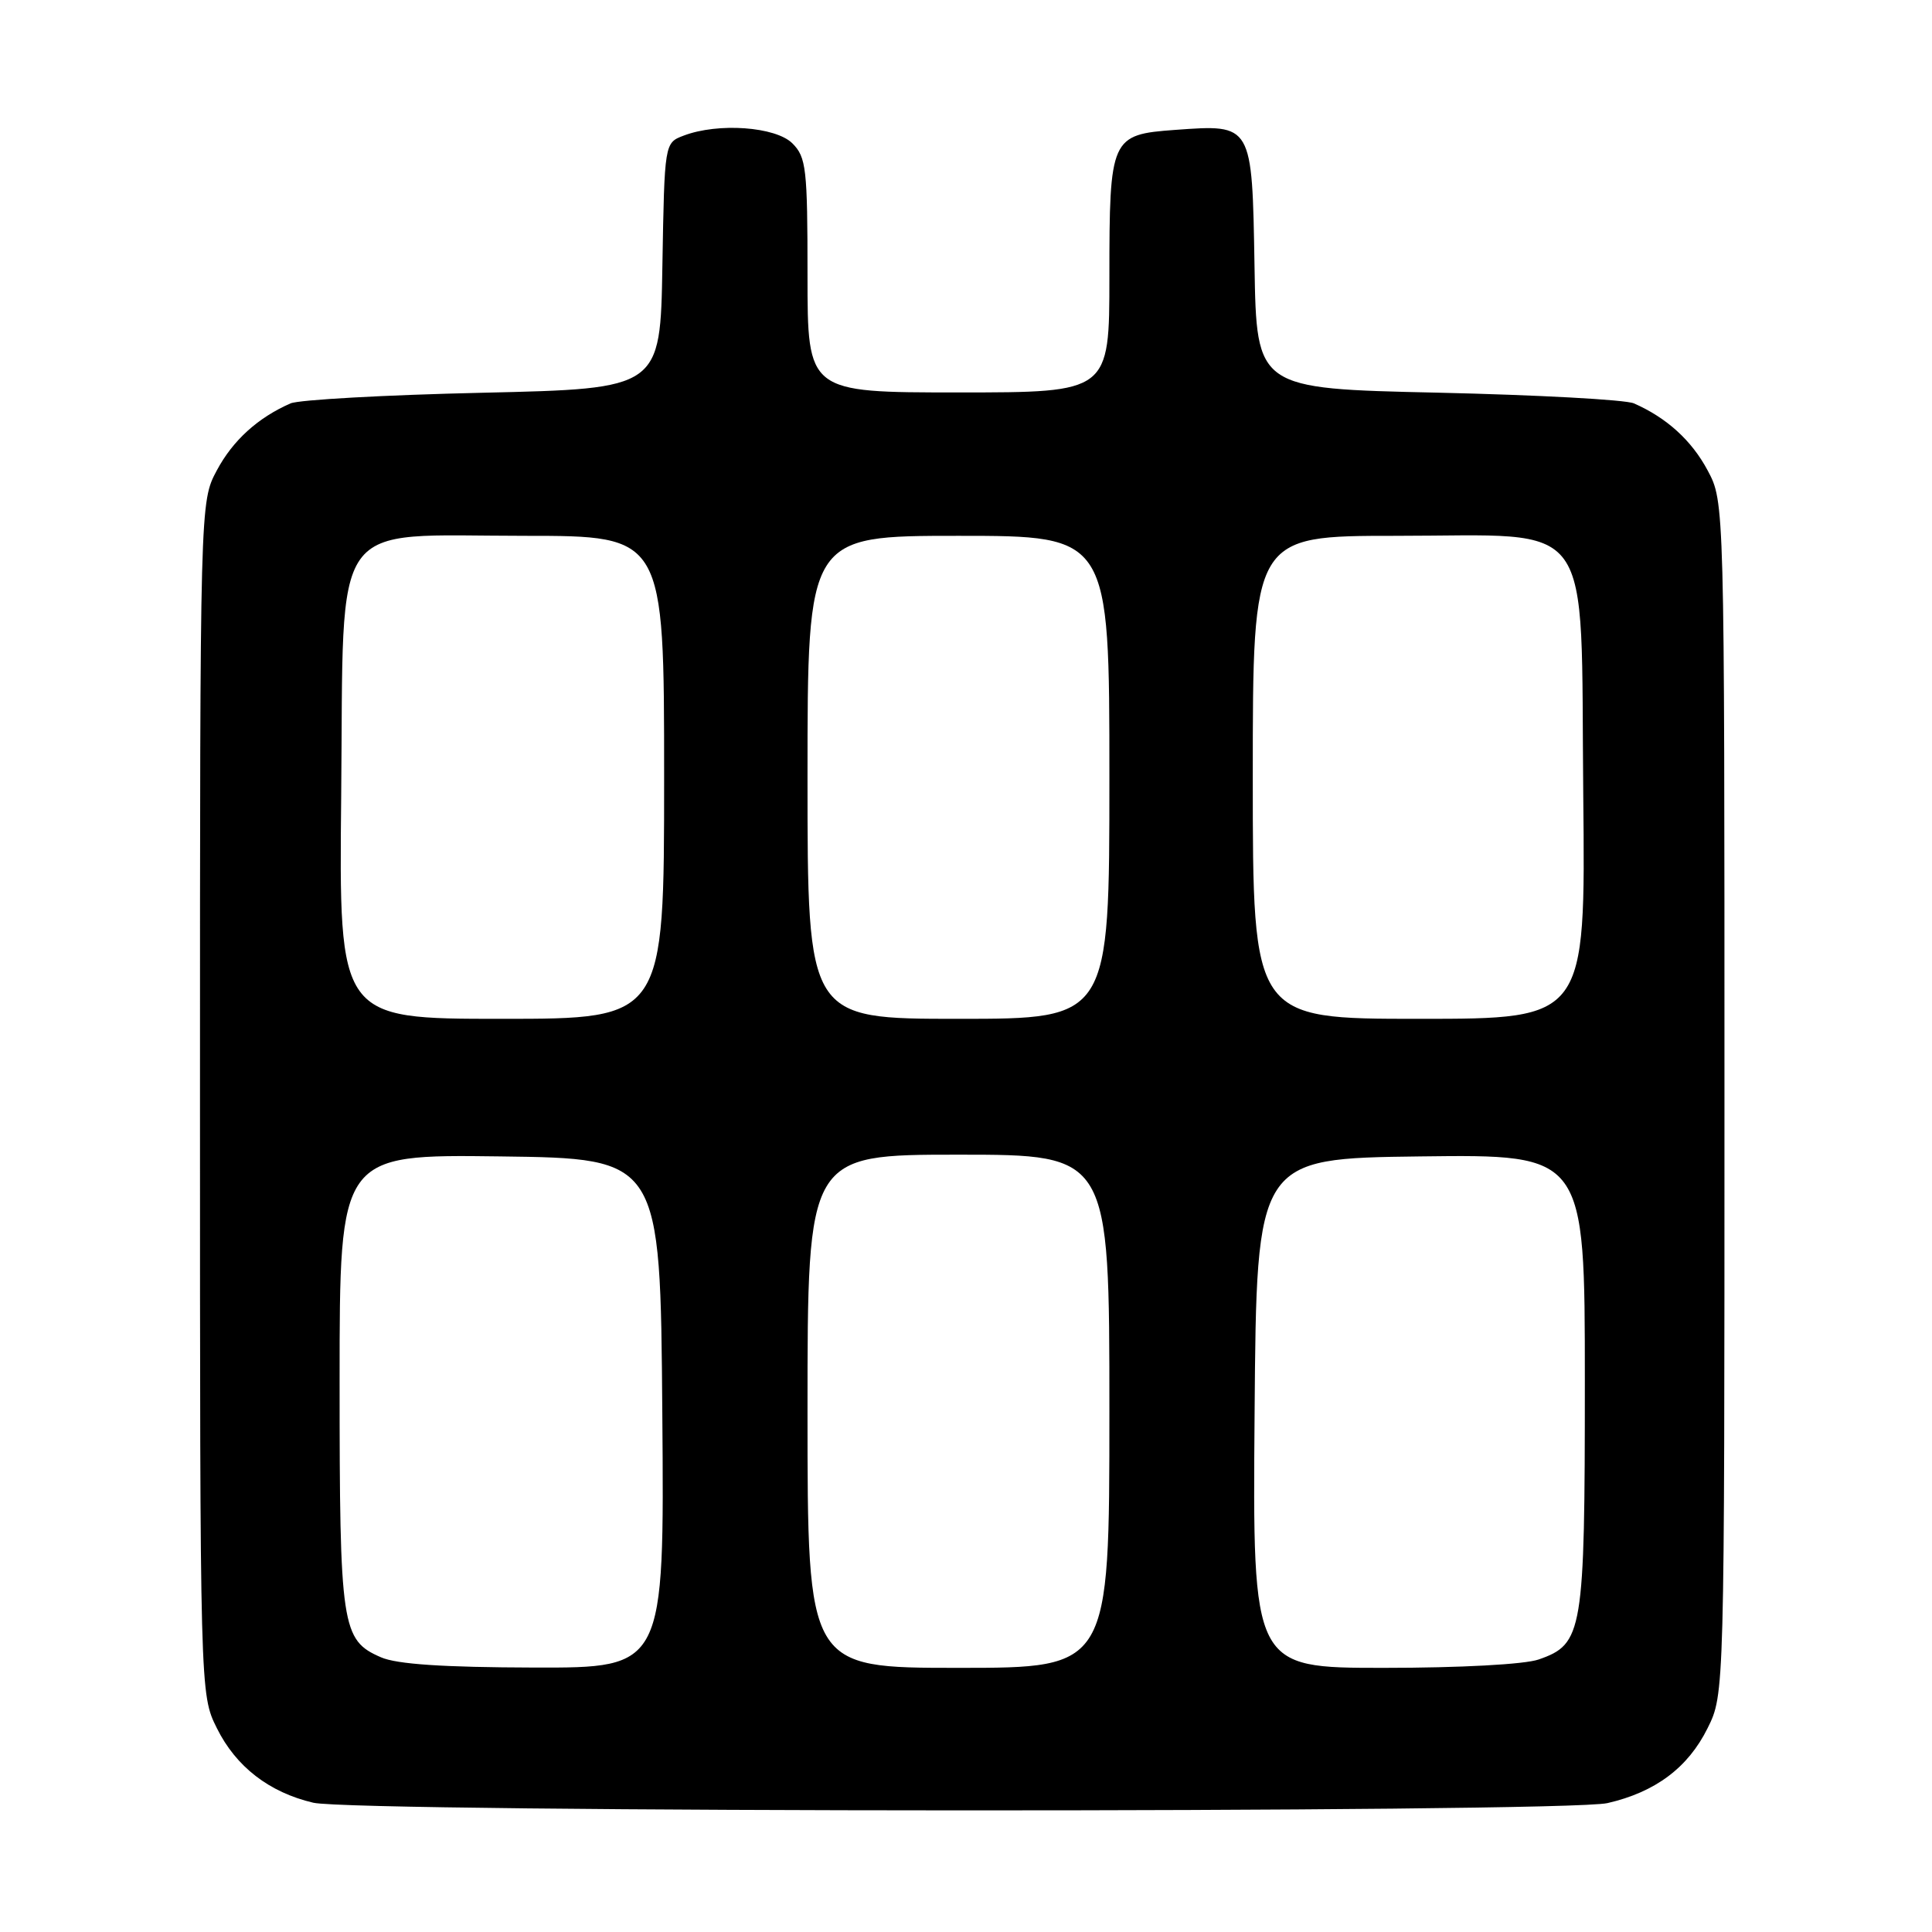 <?xml version="1.0" encoding="UTF-8" standalone="no"?>
<!DOCTYPE svg PUBLIC "-//W3C//DTD SVG 1.1//EN" "http://www.w3.org/Graphics/SVG/1.1/DTD/svg11.dtd" >
<svg xmlns="http://www.w3.org/2000/svg" xmlns:xlink="http://www.w3.org/1999/xlink" version="1.1" viewBox="0 0 256 256">
 <g >
 <path fill="currentColor"
d=" M 213.00 238.92 C 219.33 237.47 223.67 234.23 226.26 229.00 C 228.50 224.50 228.50 224.50 228.50 145.50 C 228.50 66.50 228.50 66.50 226.27 62.33 C 224.15 58.36 220.84 55.35 216.50 53.45 C 215.40 52.96 203.70 52.33 190.50 52.03 C 166.50 51.50 166.50 51.50 166.23 35.27 C 165.91 16.36 165.97 16.47 155.73 17.21 C 147.18 17.83 147.00 18.22 147.00 36.69 C 147.00 52.00 147.00 52.00 127.00 52.00 C 107.00 52.00 107.00 52.00 107.00 36.50 C 107.00 22.33 106.83 20.83 105.00 19.00 C 102.78 16.78 95.15 16.23 90.59 17.97 C 88.05 18.93 88.05 18.93 87.77 35.22 C 87.50 51.50 87.50 51.50 64.00 52.04 C 51.07 52.33 39.60 52.97 38.50 53.45 C 34.16 55.35 30.85 58.36 28.73 62.33 C 26.50 66.50 26.50 66.50 26.50 145.50 C 26.50 224.50 26.50 224.50 28.74 229.00 C 31.27 234.10 35.67 237.50 41.51 238.87 C 47.17 240.19 207.23 240.24 213.00 238.92 Z  M 50.48 219.60 C 45.25 217.33 45.00 215.62 45.00 182.93 C 45.00 152.96 45.00 152.96 66.25 153.23 C 87.50 153.50 87.50 153.50 87.76 187.25 C 88.03 221.00 88.03 221.00 70.76 220.96 C 58.75 220.93 52.58 220.52 50.48 219.60 Z  M 107.00 187.00 C 107.00 153.00 107.00 153.00 127.00 153.00 C 147.00 153.00 147.00 153.00 147.00 187.00 C 147.00 221.00 147.00 221.00 127.00 221.00 C 107.00 221.00 107.00 221.00 107.00 187.00 Z  M 166.24 187.25 C 166.50 153.50 166.50 153.50 188.25 153.23 C 210.00 152.96 210.00 152.96 210.00 183.03 C 210.00 216.33 209.75 217.85 203.88 219.89 C 202.03 220.54 193.47 221.00 183.34 221.00 C 165.97 221.00 165.97 221.00 166.24 187.25 Z  M 45.21 105.41 C 45.58 67.91 43.39 71.00 69.56 71.00 C 88.00 71.00 88.00 71.00 88.00 103.00 C 88.00 135.00 88.00 135.00 66.46 135.00 C 44.91 135.00 44.91 135.00 45.21 105.41 Z  M 107.00 103.00 C 107.00 71.00 107.00 71.00 127.00 71.00 C 147.00 71.00 147.00 71.00 147.00 103.00 C 147.00 135.00 147.00 135.00 127.00 135.00 C 107.00 135.00 107.00 135.00 107.00 103.00 Z  M 166.00 103.00 C 166.00 71.00 166.00 71.00 184.94 71.00 C 211.69 71.00 209.42 67.85 209.79 105.41 C 210.09 135.00 210.09 135.00 188.04 135.00 C 166.00 135.00 166.00 135.00 166.00 103.00 Z "/>
</g>
</svg>